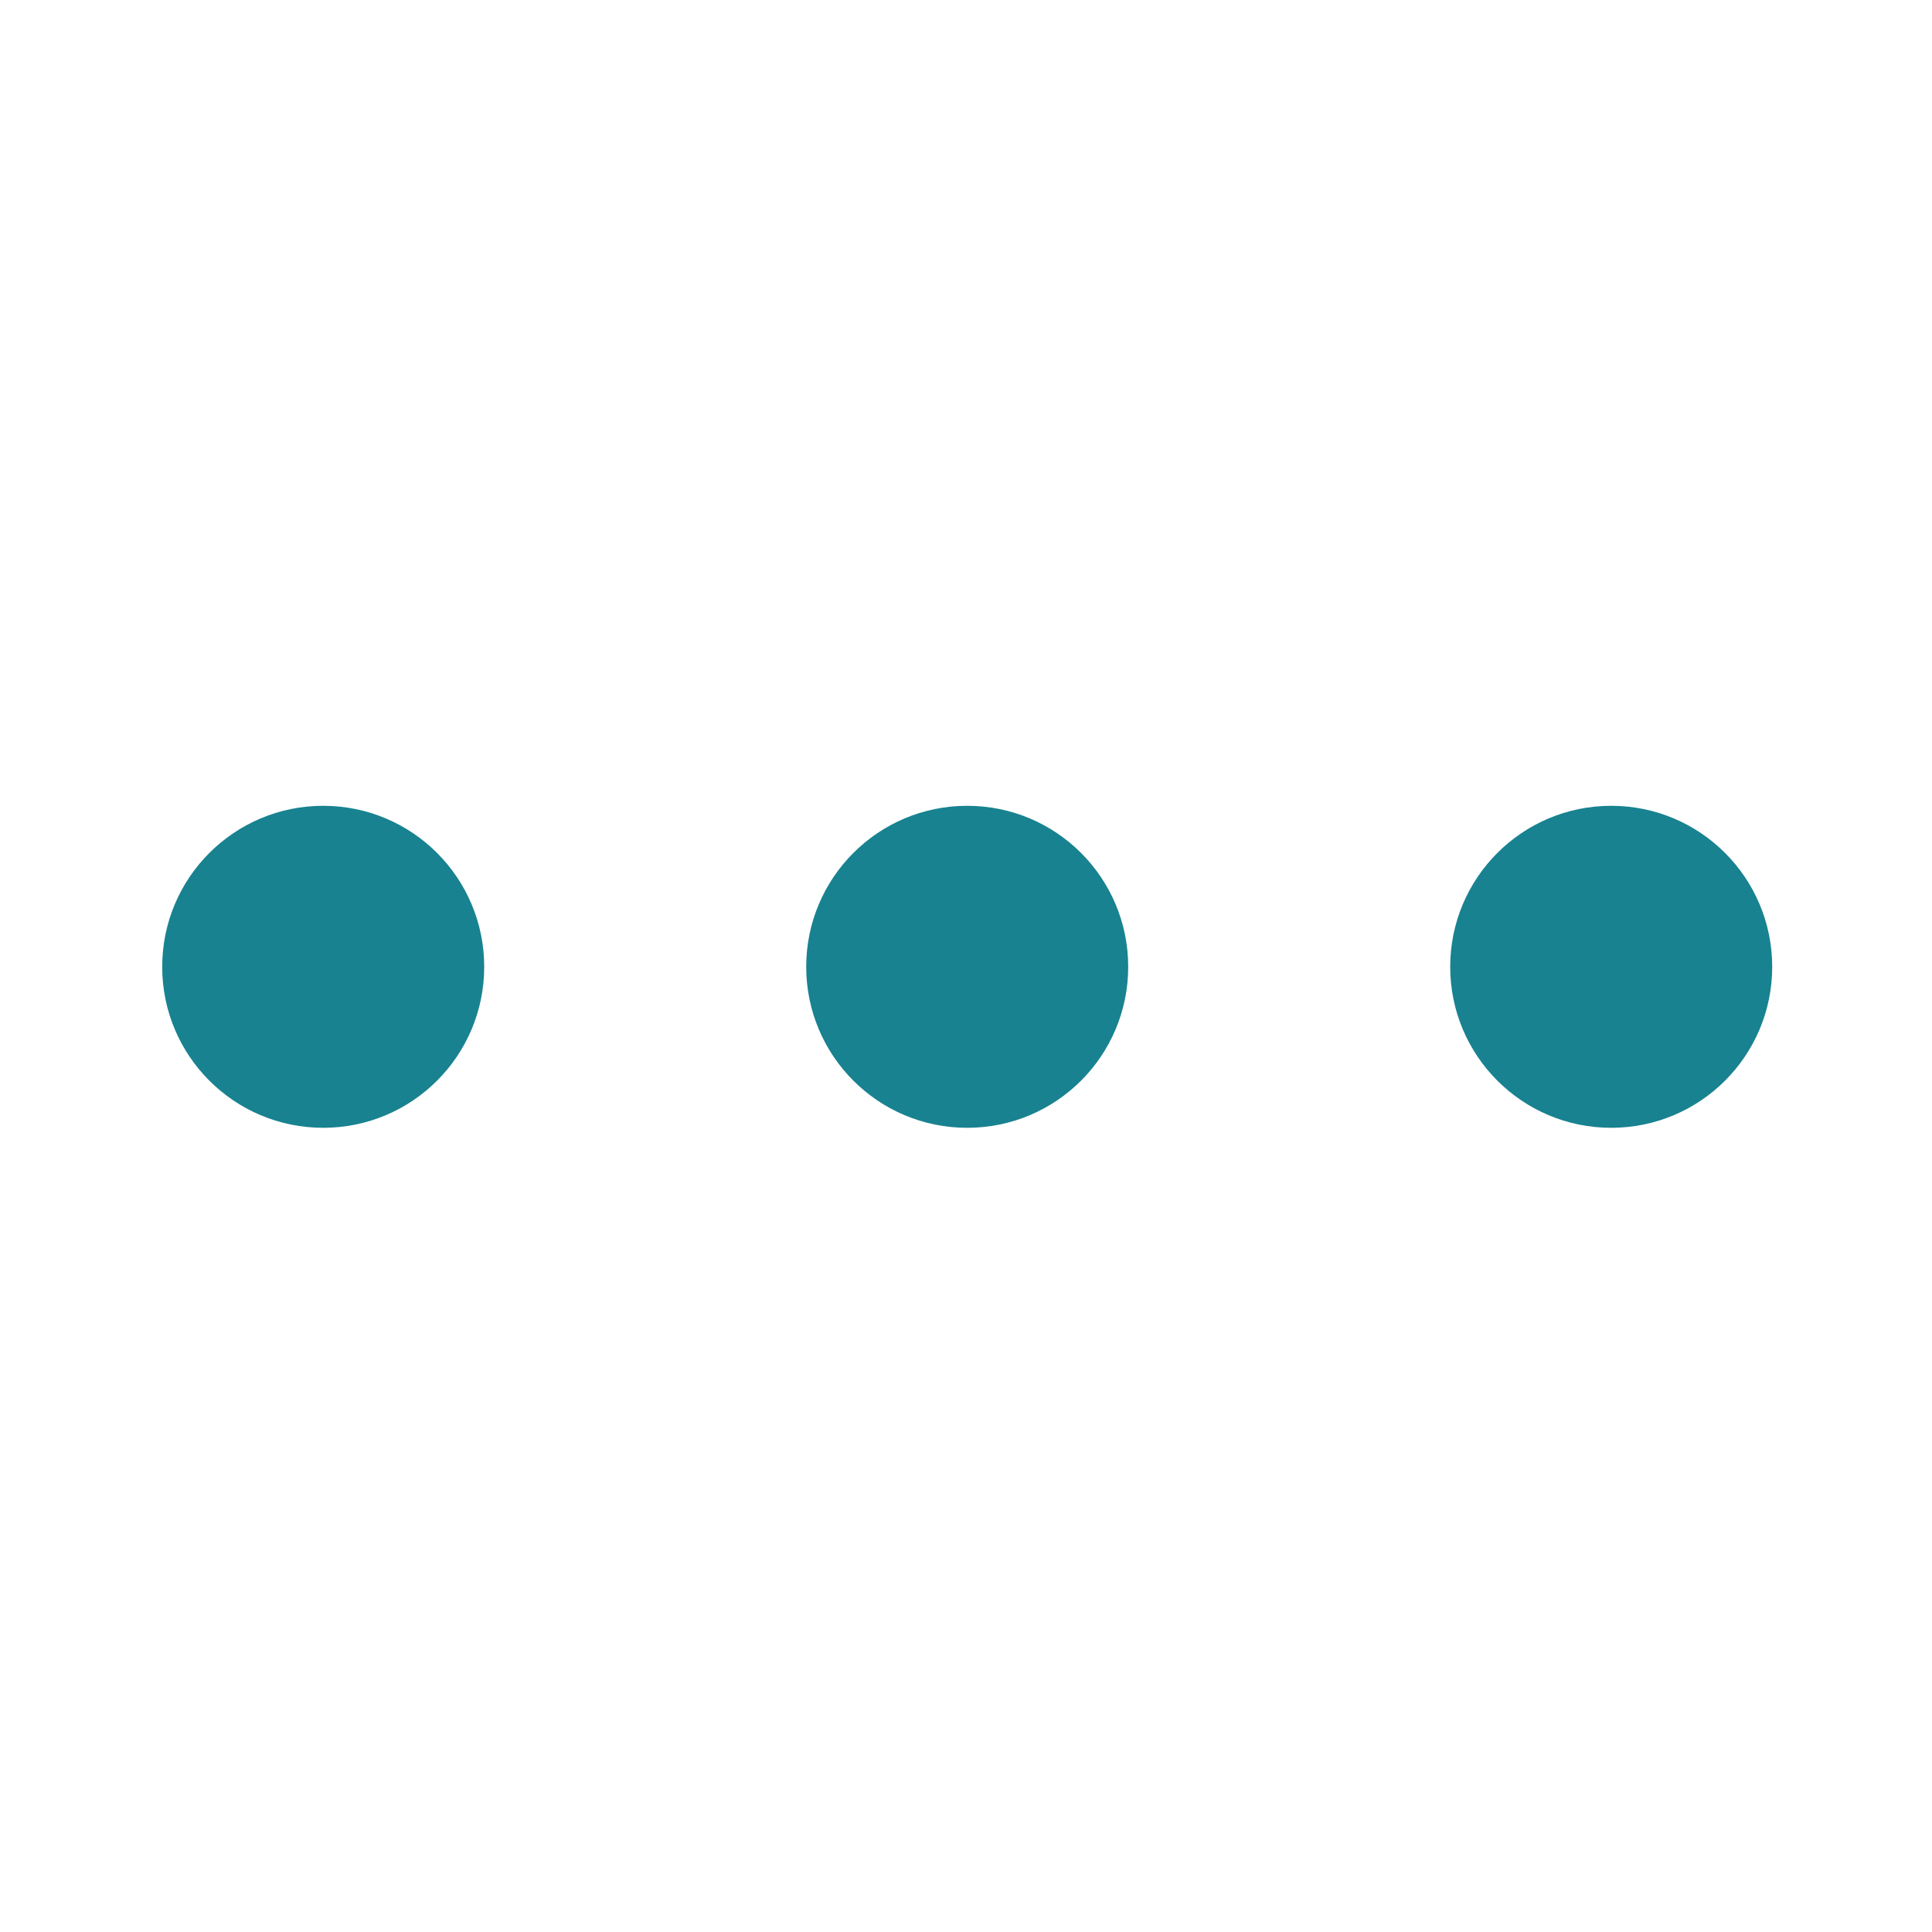 <svg width="24" height="24" viewBox="0 0 24 24" fill="none" xmlns="http://www.w3.org/2000/svg">
<path d="M4.015 10.01C2.91 10.01 2.015 10.905 2.015 12.01C2.015 13.115 2.91 14.01 4.015 14.01C5.12 14.01 6.015 13.115 6.015 12.01C6.015 10.905 5.12 10.01 4.015 10.01ZM12.015 10.01C10.91 10.01 10.015 10.905 10.015 12.01C10.015 13.115 10.91 14.01 12.015 14.01C13.12 14.01 14.015 13.115 14.015 12.01C14.015 10.905 13.12 10.01 12.015 10.01ZM20.015 10.01C18.91 10.01 18.015 10.905 18.015 12.01C18.015 13.115 18.91 14.01 20.015 14.01C21.12 14.01 22.015 13.115 22.015 12.01C22.015 10.905 21.12 10.01 20.015 10.01Z" fill="#188290"/>
</svg>
